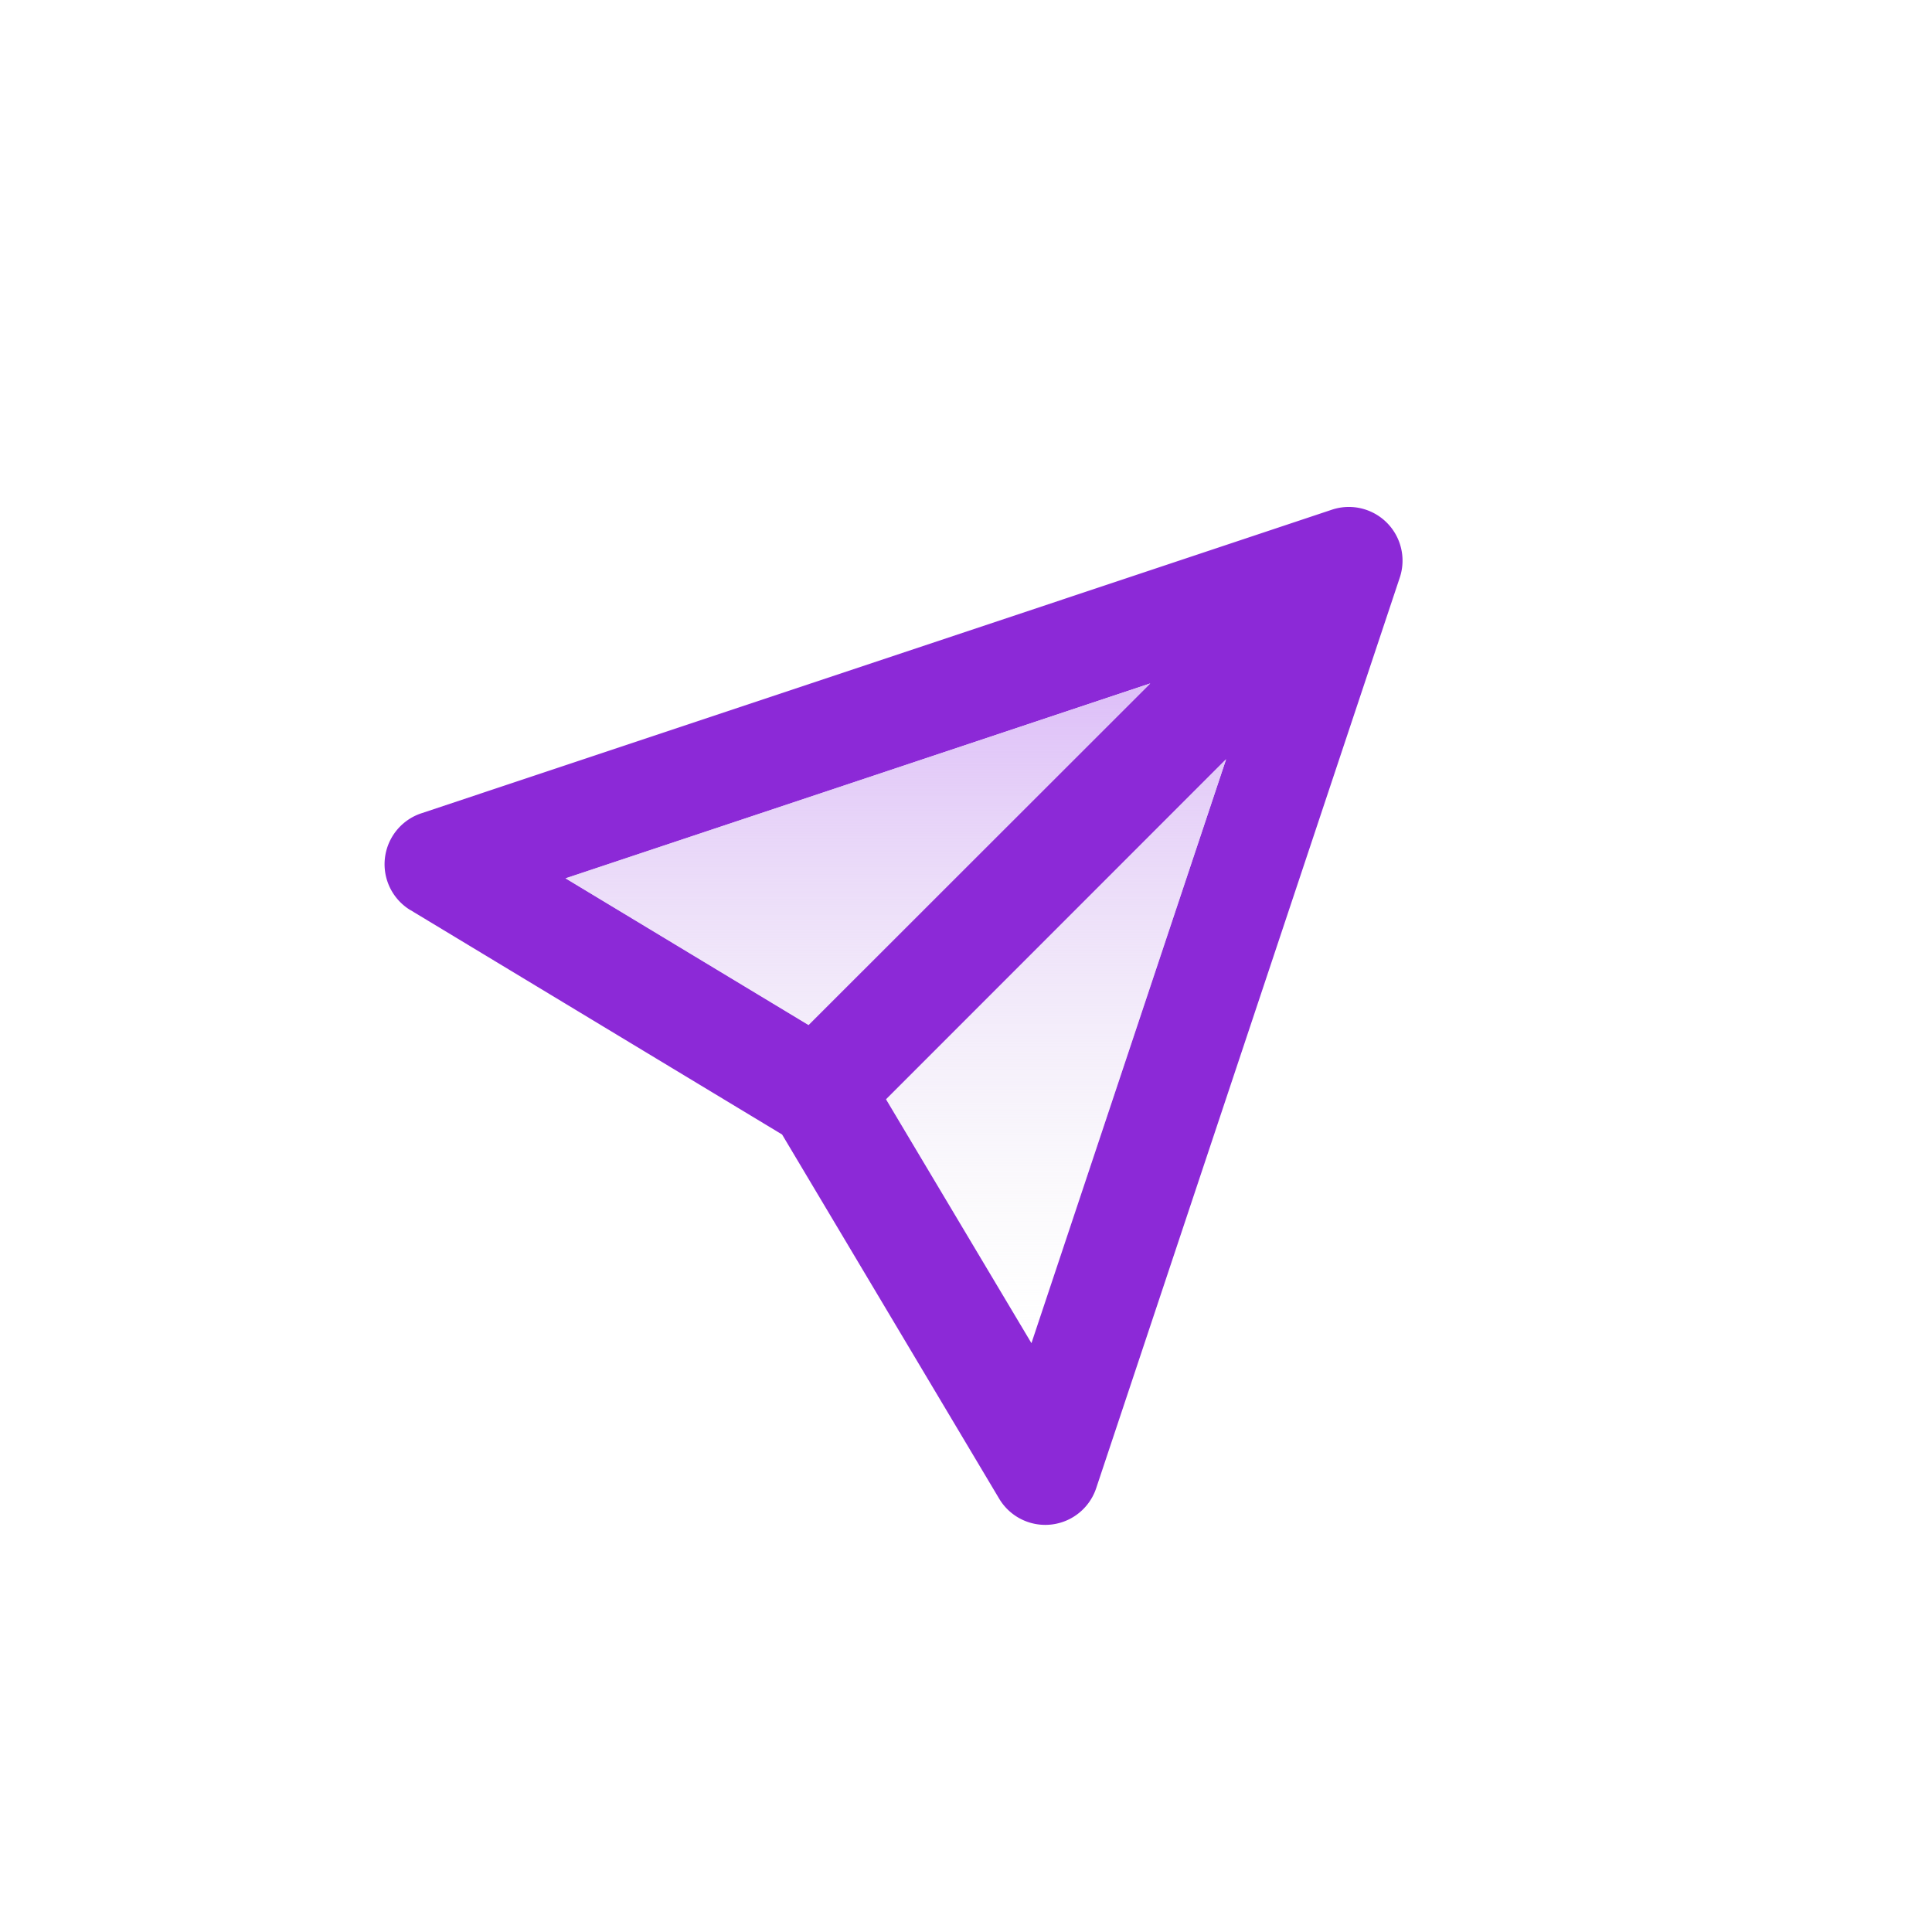 <svg xmlns="http://www.w3.org/2000/svg" width="32" height="32" viewBox="0 0 32 32">
    <defs>
        <linearGradient id="a" x1="50%" x2="50%" y1="1.732%" y2="100%">
            <stop offset="0%" stop-color="#DEC0F8"/>
            <stop offset="100%" stop-color="#F1F2F3" stop-opacity="0"/>
        </linearGradient>
    </defs>
    <g fill="none" fill-rule="evenodd">
        <path fill="#8C29D7" fill-rule="nonzero" d="M19.051 11.32l-9.684 3.228 4.025 2.43 5.66-5.659zm1.257 1.256l-5.632 5.632 2.408 4.039 3.224-9.671zM6.8 15.076a.889.889 0 0 1 .178-1.605l15.083-5.029a.889.889 0 0 1 1.124 1.124L18.156 24.65a.889.889 0 0 1-1.606.174l-3.596-6.033L6.8 15.075z"/>
        <path fill="url(#a)" d="M14.308 4.576l-5.632 5.632 2.408 4.039zM13.051 3.32L3.367 6.547l4.025 2.43z" transform="translate(6 8)"/>
    </g>
</svg>
